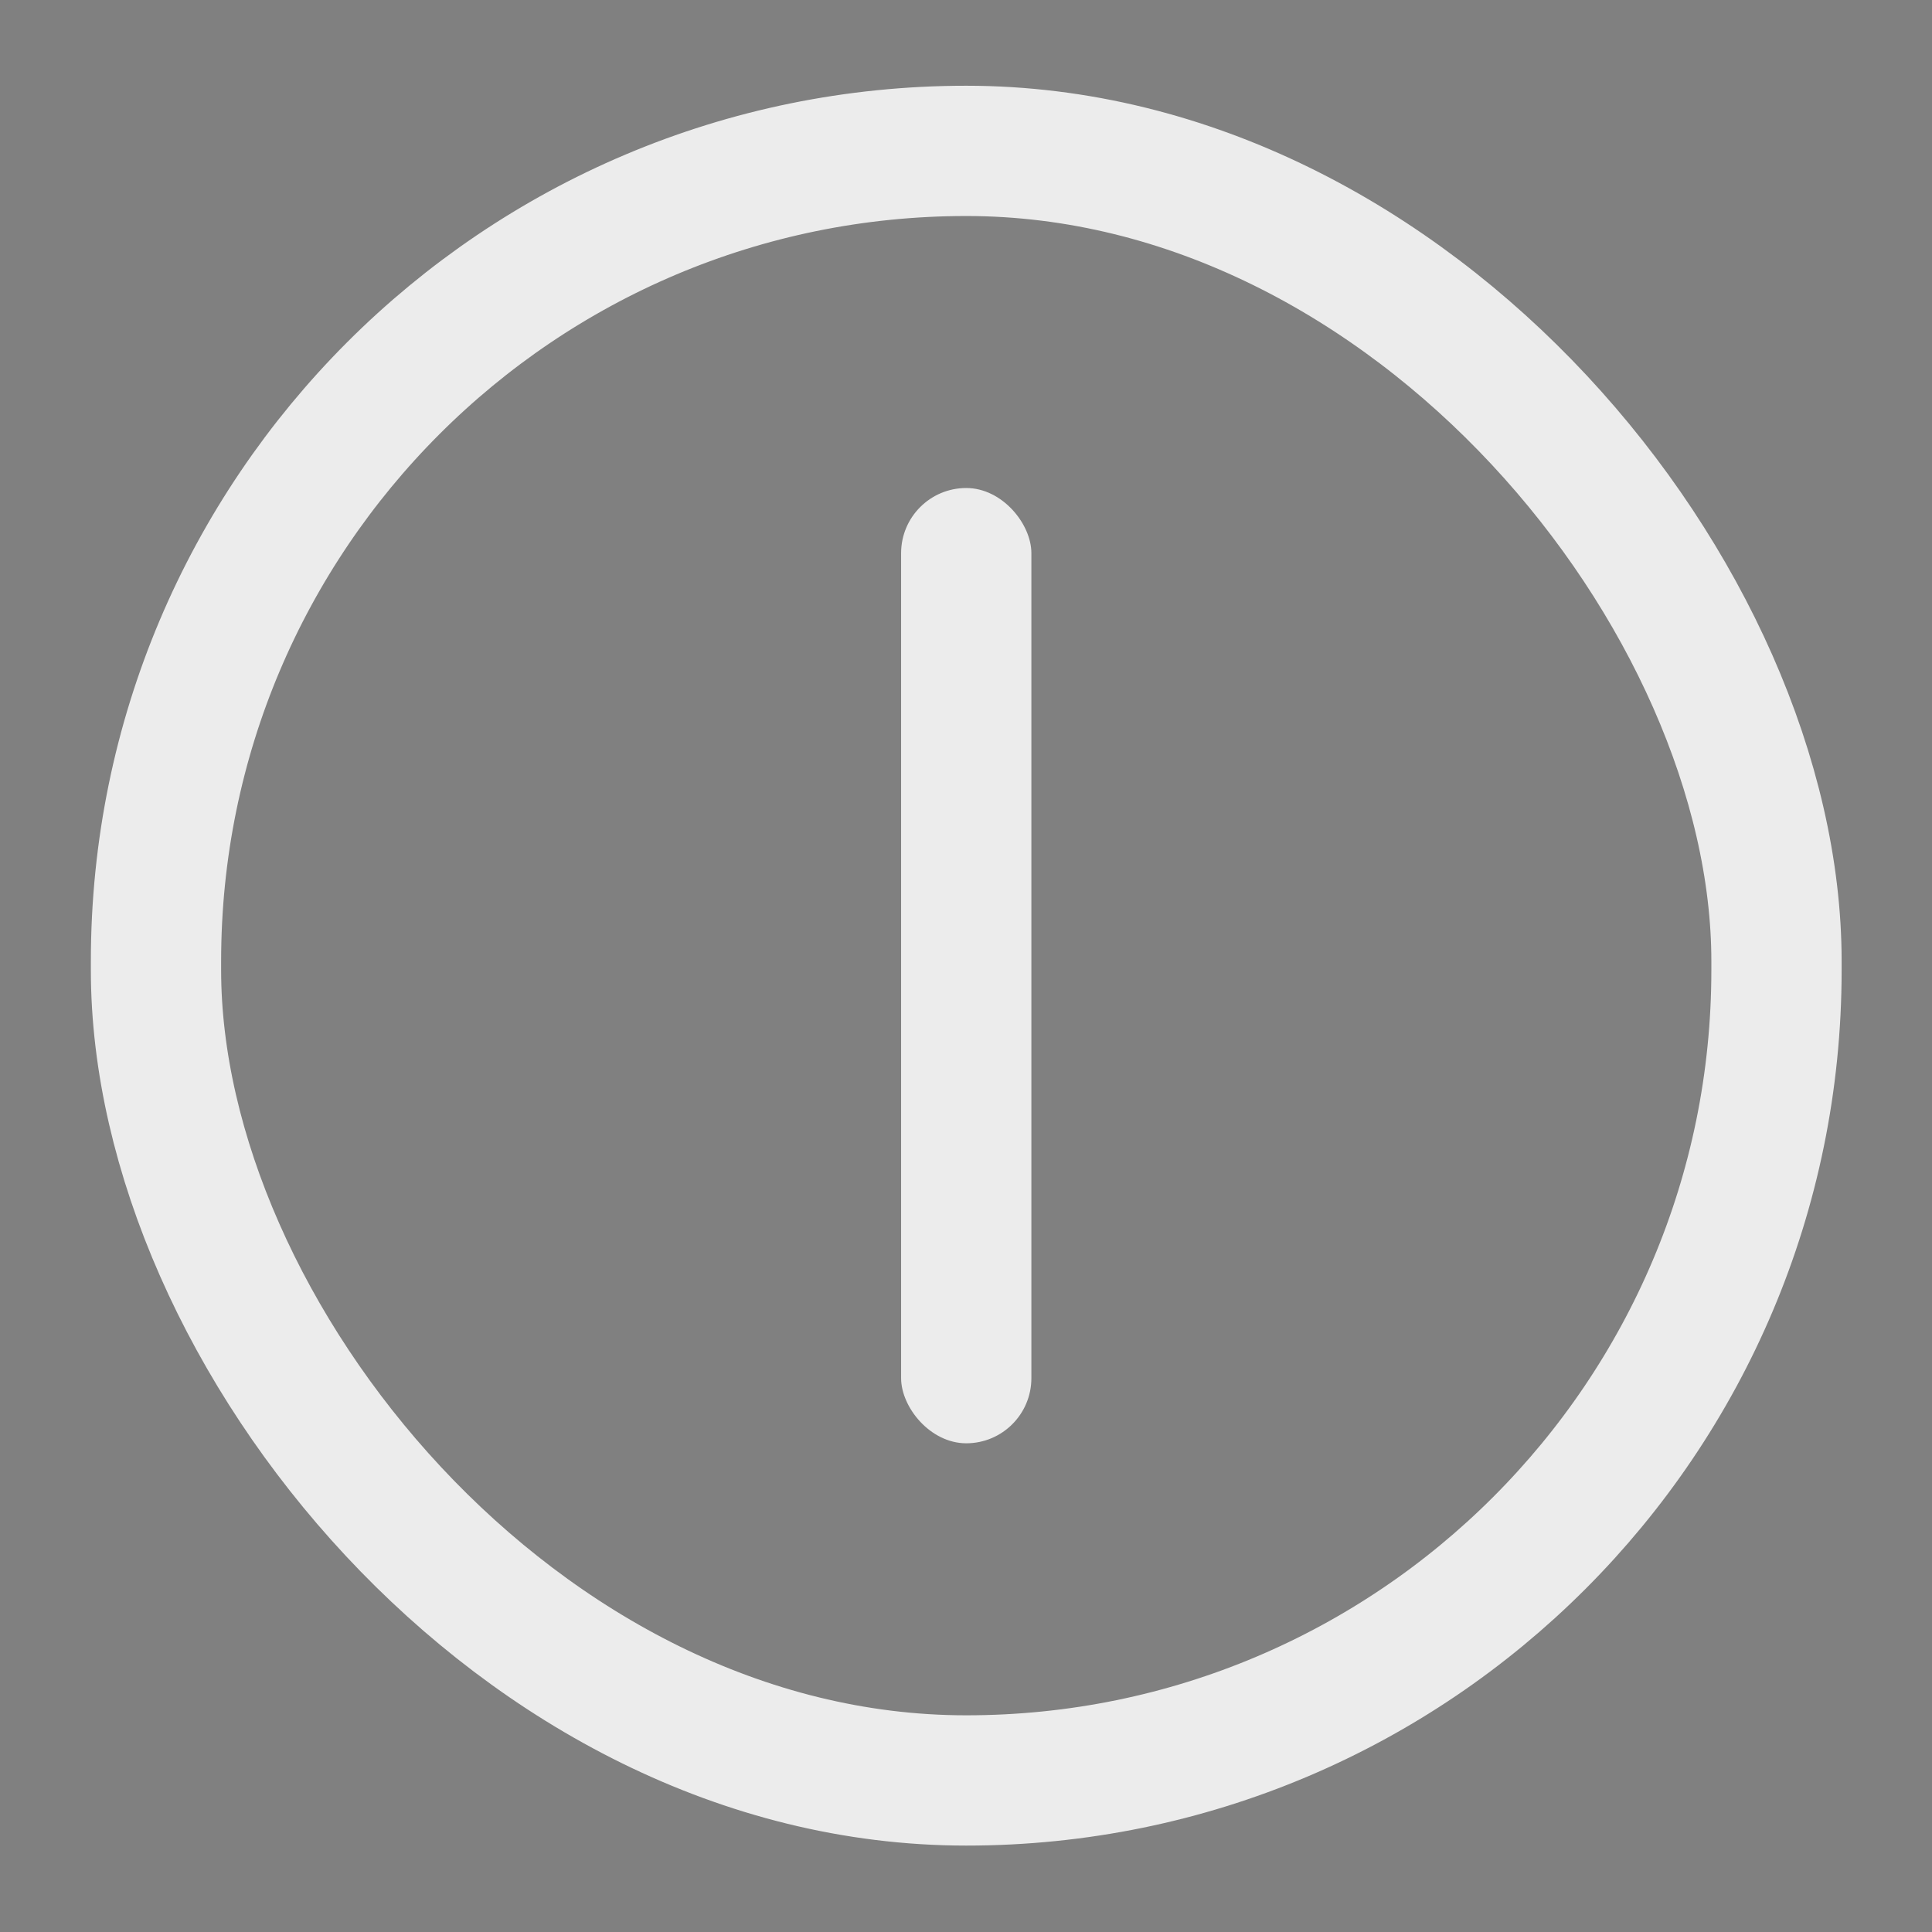 <?xml version="1.0" encoding="UTF-8" standalone="no"?>
<!-- Created with Inkscape (http://www.inkscape.org/) -->

<svg
   width="400"
   height="400"
   viewBox="0 0 105.833 105.833"
   version="1.1"
   id="svg1"
   xml:space="preserve"
   inkscape:version="1.4 (e7c3feb100, 2024-10-09)"
   sodipodi:docname="hibernate.svg"
   xmlns:inkscape="http://www.inkscape.org/namespaces/inkscape"
   xmlns:sodipodi="http://sodipodi.sourceforge.net/DTD/sodipodi-0.dtd"
   xmlns="http://www.w3.org/2000/svg"
   xmlns:svg="http://www.w3.org/2000/svg"><rect x="0" y="0" width="105.833" height="105.833" fill="#808080" stroke="none"/><sodipodi:namedview
     id="namedview1"
     pagecolor="#505050"
     bordercolor="#eeeeee"
     borderopacity="1"
     inkscape:showpageshadow="0"
     inkscape:pageopacity="0"
     inkscape:pagecheckerboard="0"
     inkscape:deskcolor="#505050"
     inkscape:document-units="px"
     inkscape:zoom="0.72307945"
     inkscape:cx="376.1689"
     inkscape:cy="116.16981"
     inkscape:window-width="1233"
     inkscape:window-height="998"
     inkscape:window-x="0"
     inkscape:window-y="0"
     inkscape:window-maximized="1"
     inkscape:current-layer="layer1"
     showguides="false" /><defs
     id="defs1" /><g
     inkscape:label="Слой 1"
     inkscape:groupmode="layer"
     id="layer1"><g
       id="g26"
       transform="matrix(0.899,0,0,0.899,-40.416,186.4)"><rect
         style="fill:none;fill-opacity:1;stroke:#4d4d4d;stroke-width:2.646;stroke-linecap:round;stroke-dasharray:none;stroke-opacity:1"
         id="rect16"
         width="144.529"
         height="121.947"
         x="31.569"
         y="-209.474" /><rect
         style="fill:none;stroke:#ececec;stroke-width:7.938;stroke-dasharray:none;stroke-opacity:1"
         id="rect11"
         width="98.742"
         height="99.295"
         x="54.462"
         y="-198.148"
         ry="49.371" /><rect
         style="fill:#ececec;fill-opacity:1;stroke:none;stroke-width:7.757;stroke-dasharray:none"
         id="rect12"
         width="7.938"
         height="58.208"
         x="99.864"
         y="-177.605"
         ry="3.969" /></g></g></svg>
